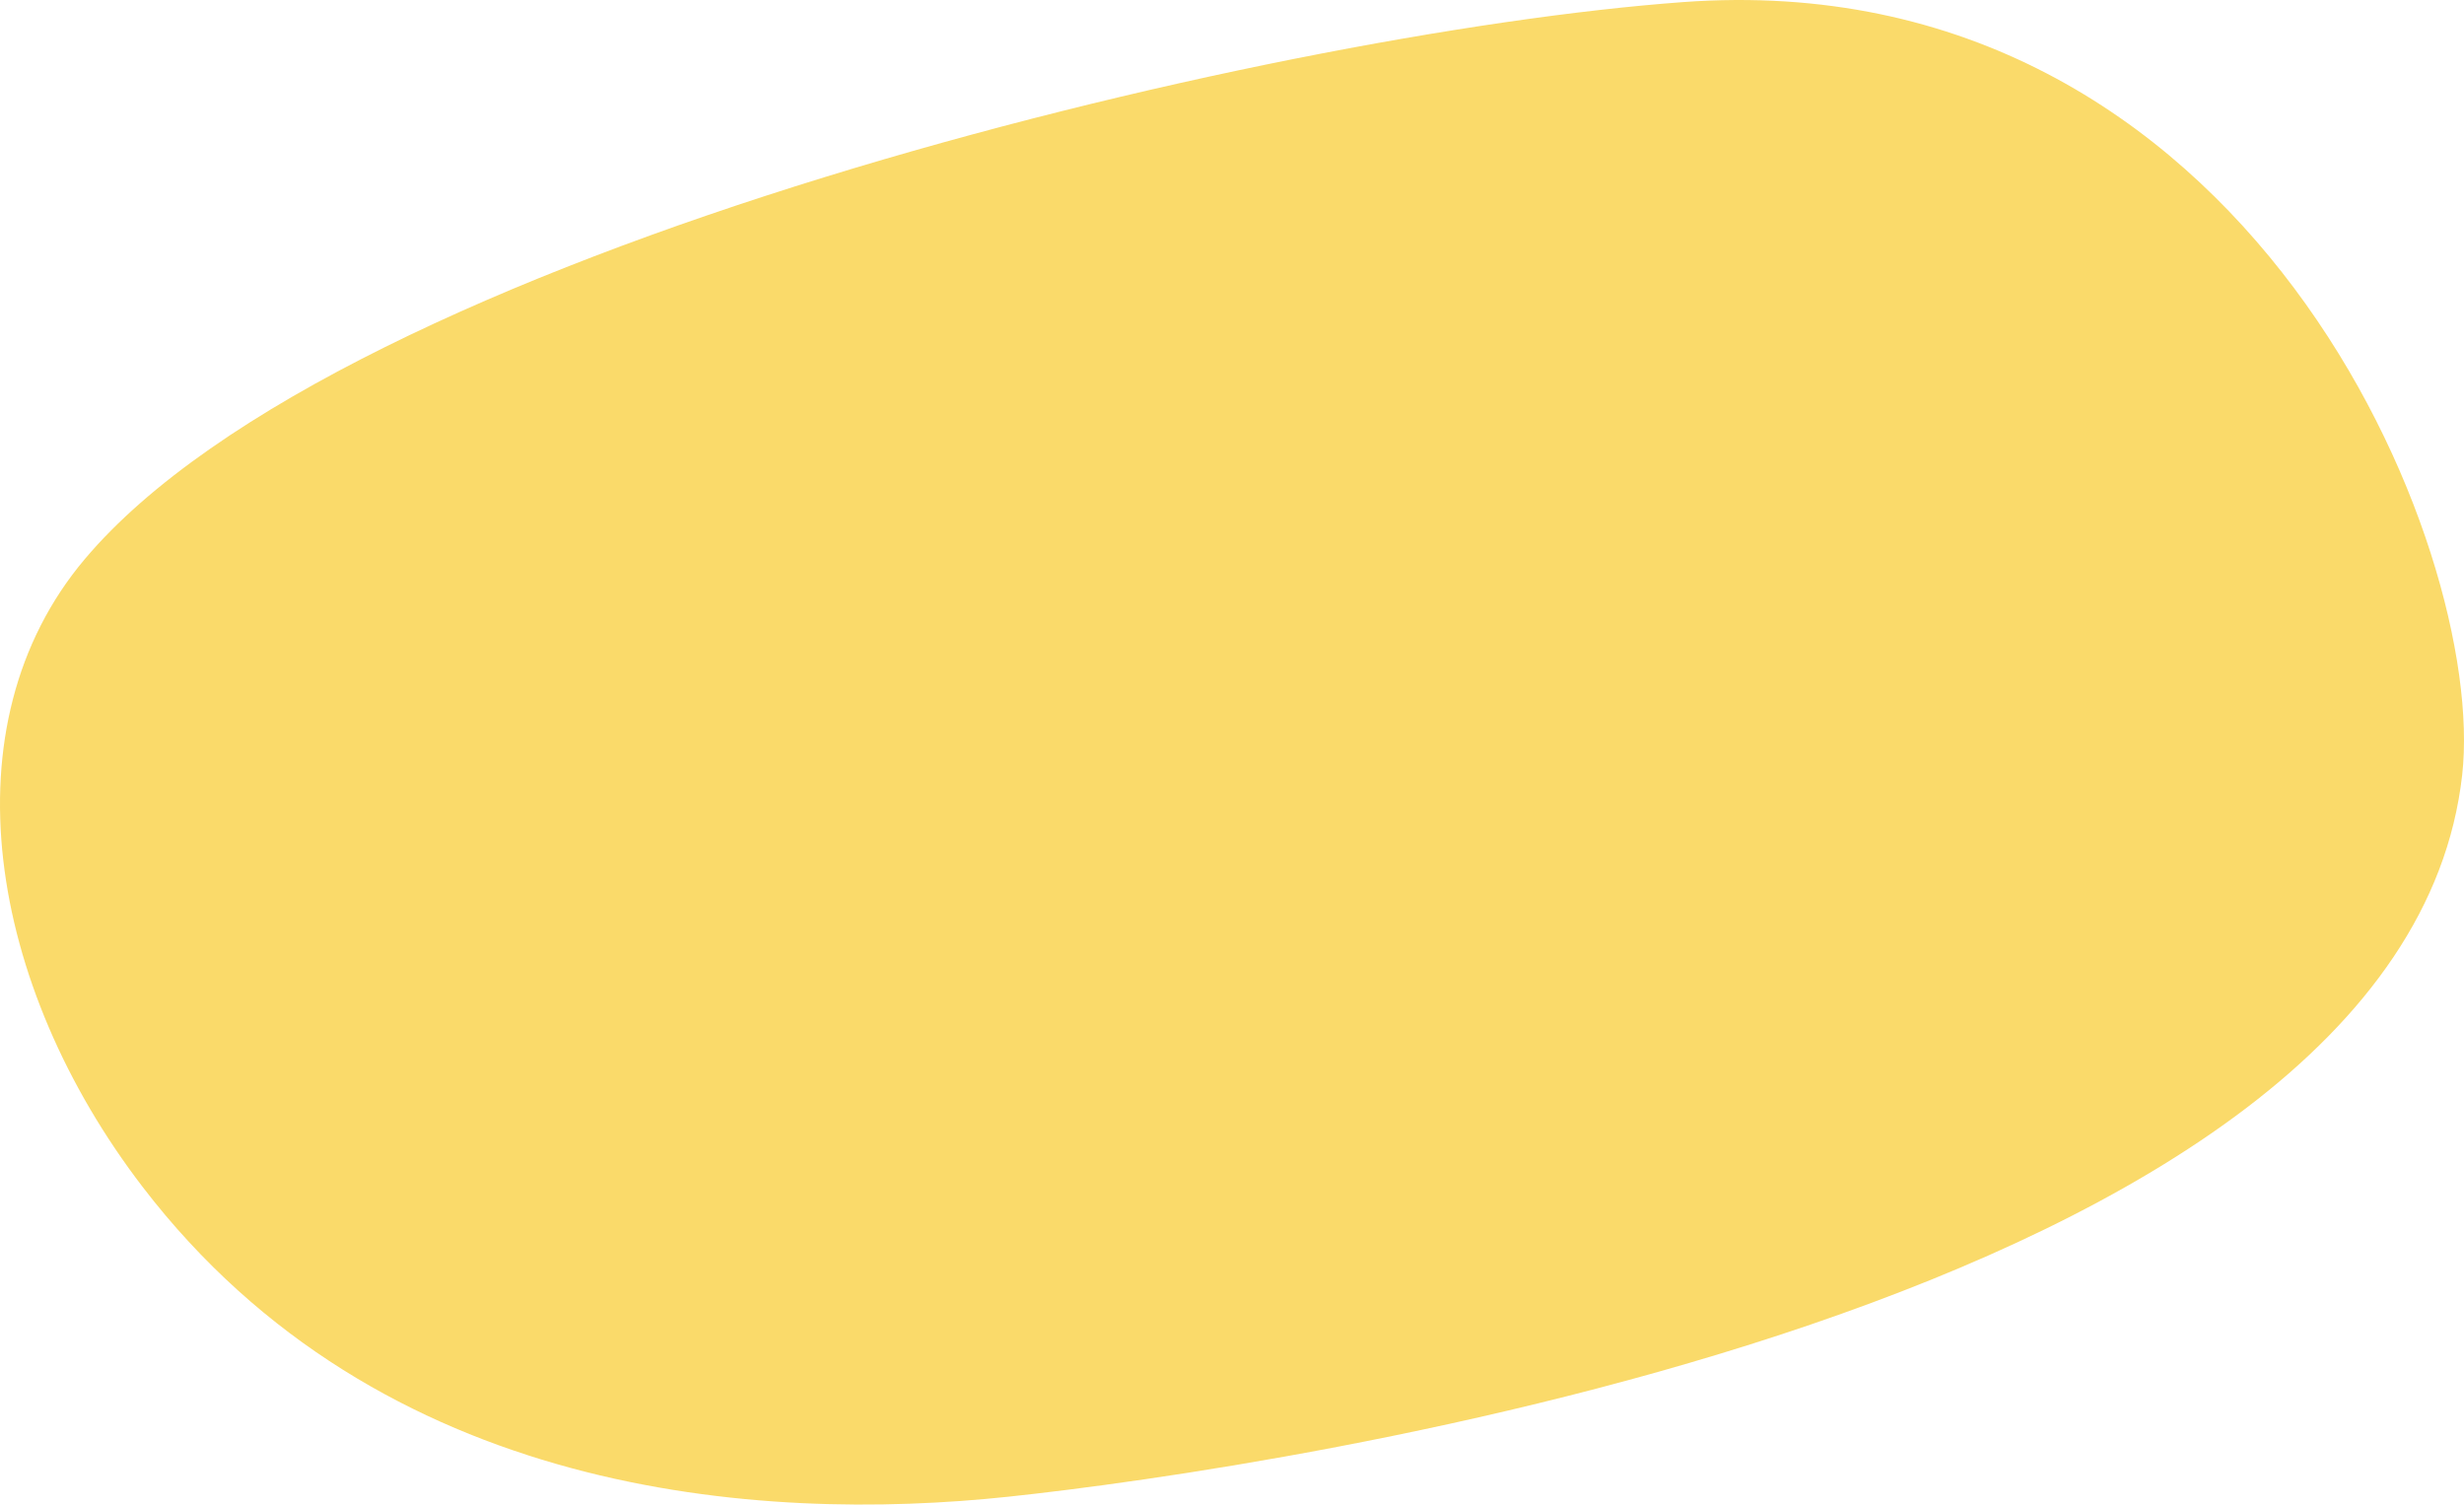 <svg width="113" height="69" viewBox="0 0 113 69" fill="none" xmlns="http://www.w3.org/2000/svg">
<path d="M46.267 68.638C34.767 69.864 17.436 68.638 6.542 54.434C-0.523 45.22 -2.555 33.276 3.893 25.635C15.733 11.602 58.043 1.501 77.185 0.096C103.126 -1.808 114.075 25.18 112.917 35.535C110.197 59.874 58.257 67.359 46.267 68.638Z" fill="#FADA6A"/>
</svg>
